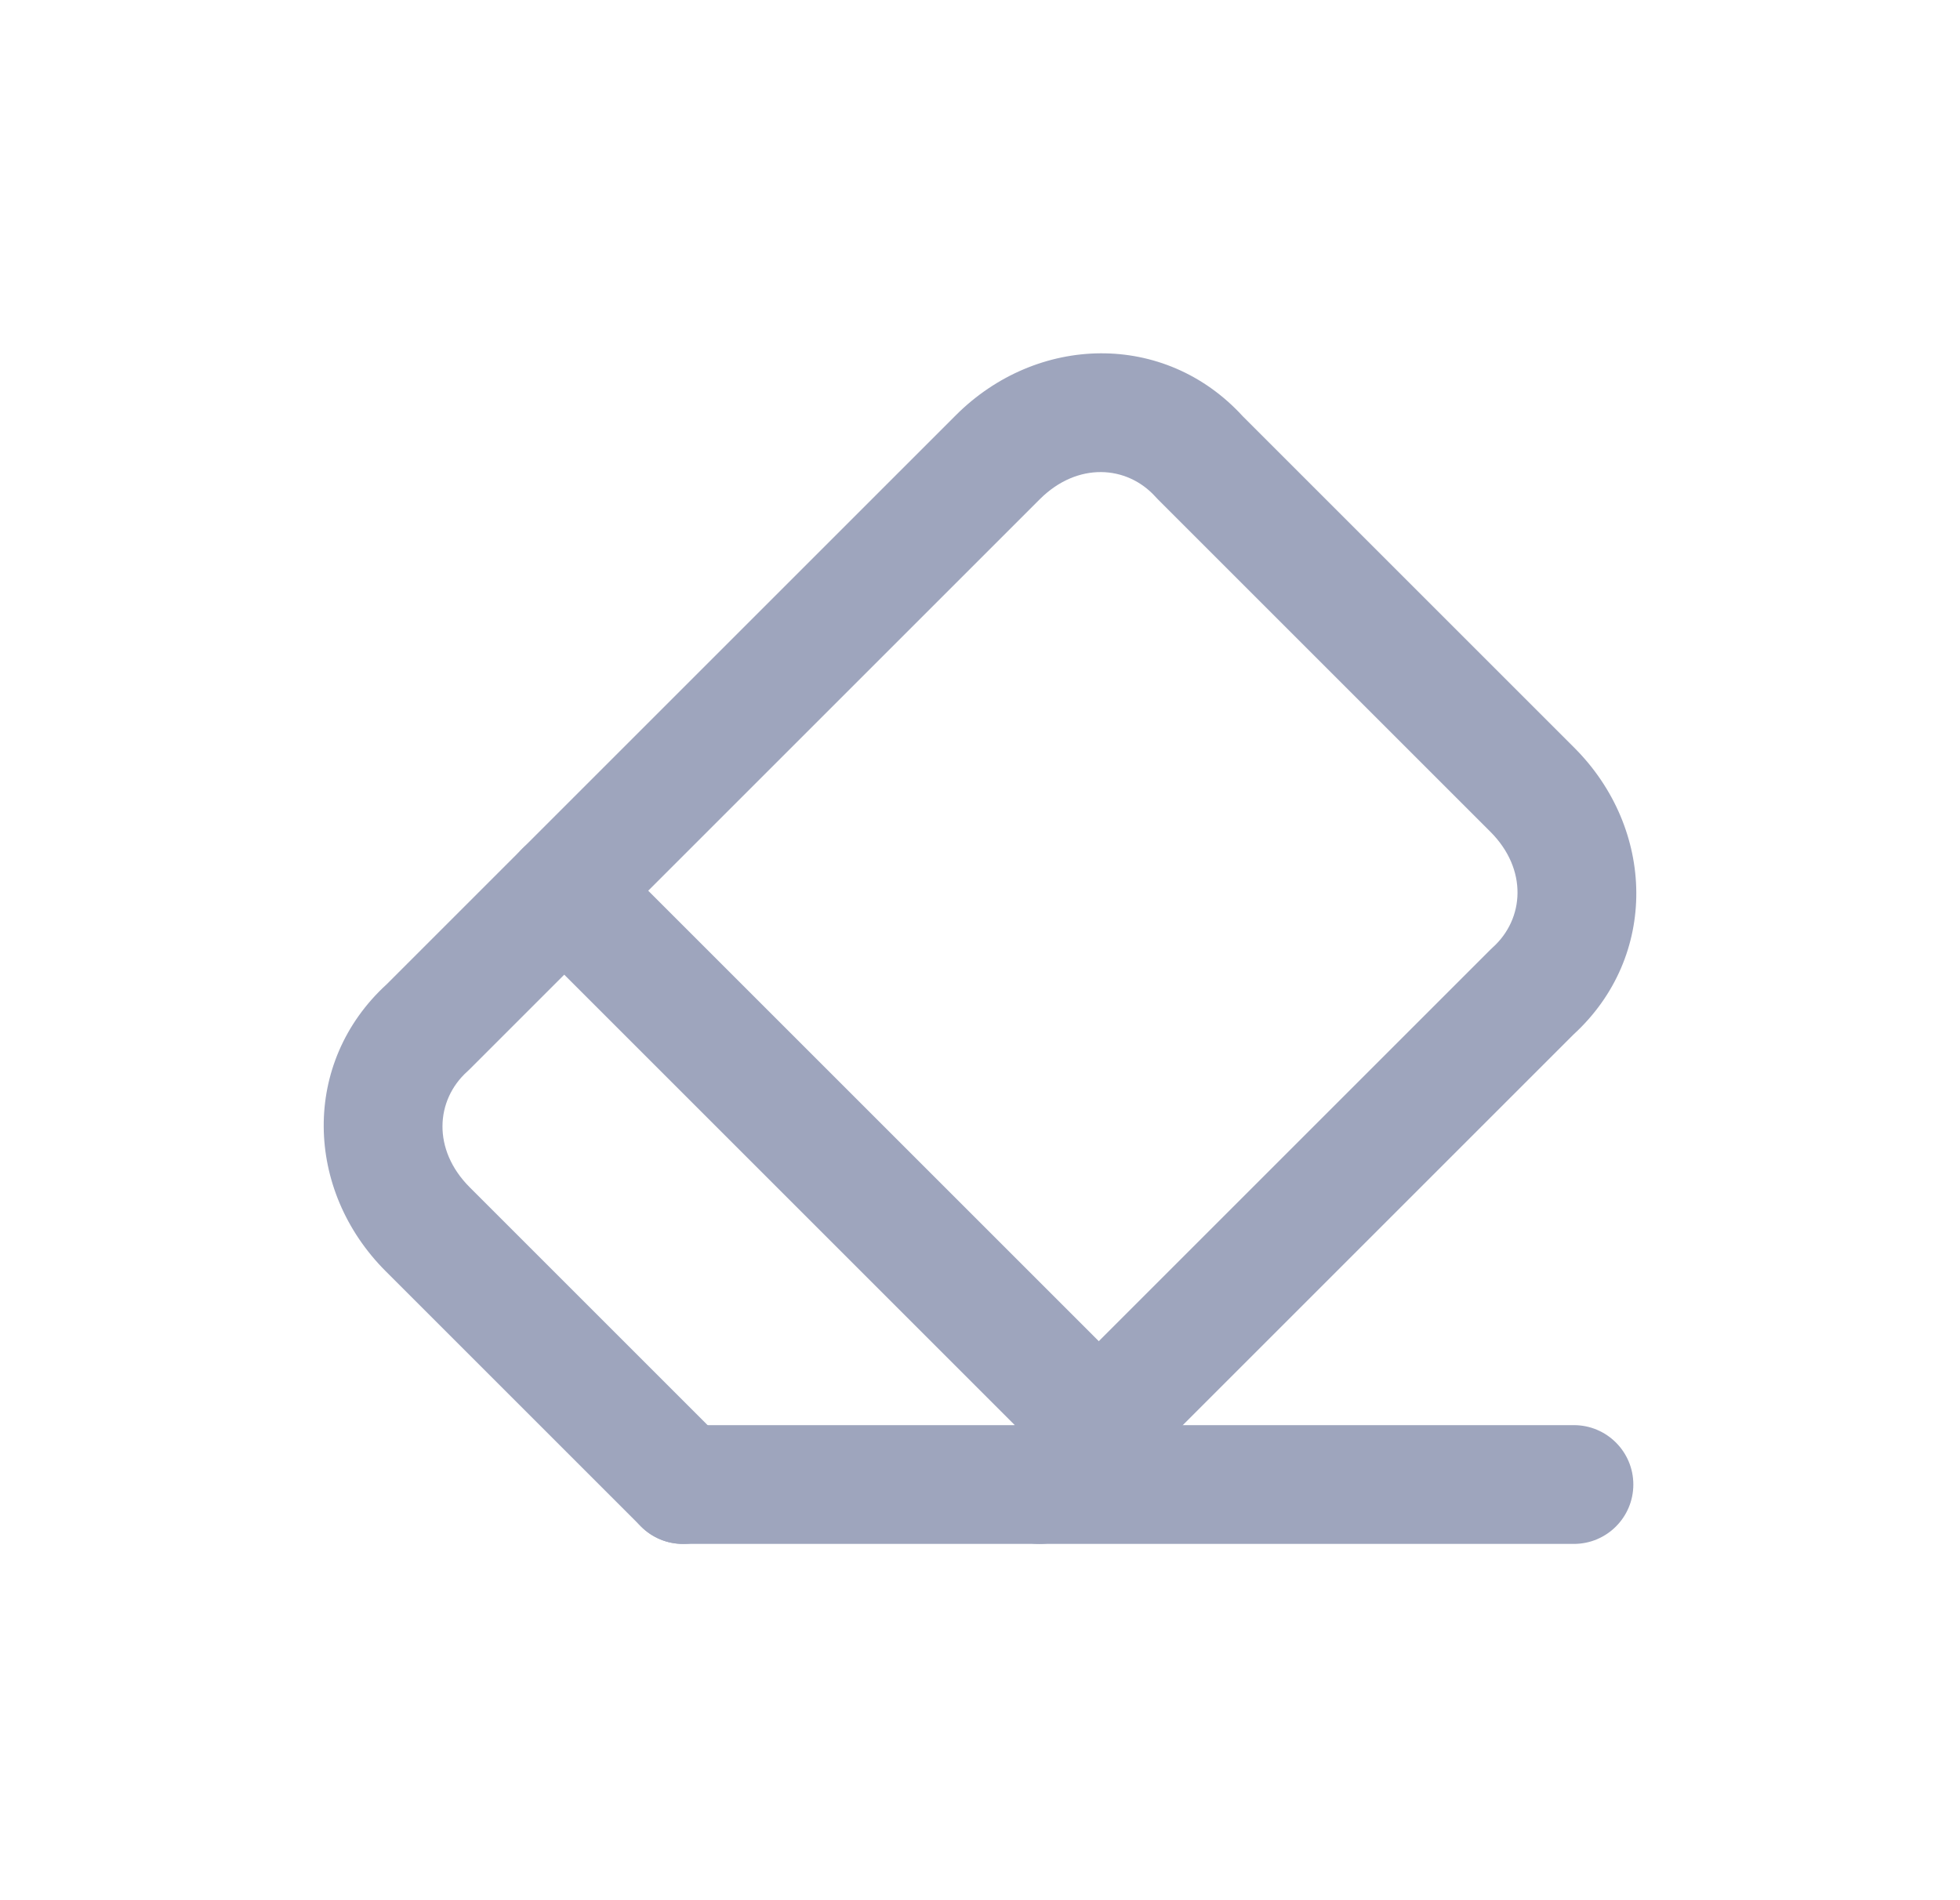 <svg width="33" height="32" viewBox="0 0 33 32" fill="none" xmlns="http://www.w3.org/2000/svg">
<path fill-rule="evenodd" clip-rule="evenodd" d="M19.457 8.369C18.974 7.832 18.139 7.776 17.507 8.407L7.907 18.007C7.895 18.02 7.882 18.032 7.869 18.043C7.332 18.526 7.276 19.361 7.907 19.993L12.207 24.293C12.598 24.683 12.598 25.317 12.207 25.707C11.817 26.098 11.184 26.098 10.793 25.707L6.493 21.407C5.131 20.045 5.069 17.895 6.51 16.576L16.093 6.993C17.455 5.631 19.606 5.568 20.924 7.01L26.507 12.593C27.869 13.955 27.932 16.105 26.49 17.424L18.207 25.707C17.817 26.098 17.184 26.098 16.793 25.707C16.403 25.317 16.403 24.683 16.793 24.293L25.093 15.993C25.105 15.98 25.118 15.968 25.131 15.957C25.668 15.474 25.724 14.638 25.093 14.007L19.493 8.407C19.481 8.395 19.469 8.382 19.457 8.369Z" fill="#9EA5BD"/>
<path fill-rule="evenodd" clip-rule="evenodd" d="M10.5 25C10.5 24.448 10.948 24 11.5 24H26.5C27.052 24 27.5 24.448 27.5 25C27.5 25.552 27.052 26 26.5 26H11.5C10.948 26 10.5 25.552 10.5 25Z" fill="#9EA5BD"/>
<path fill-rule="evenodd" clip-rule="evenodd" d="M8.793 14.293C9.183 13.902 9.817 13.902 10.207 14.293L19.207 23.293C19.598 23.683 19.598 24.317 19.207 24.707C18.817 25.098 18.183 25.098 17.793 24.707L8.793 15.707C8.402 15.317 8.402 14.683 8.793 14.293Z" fill="#9EA5BD"/>
</svg>

